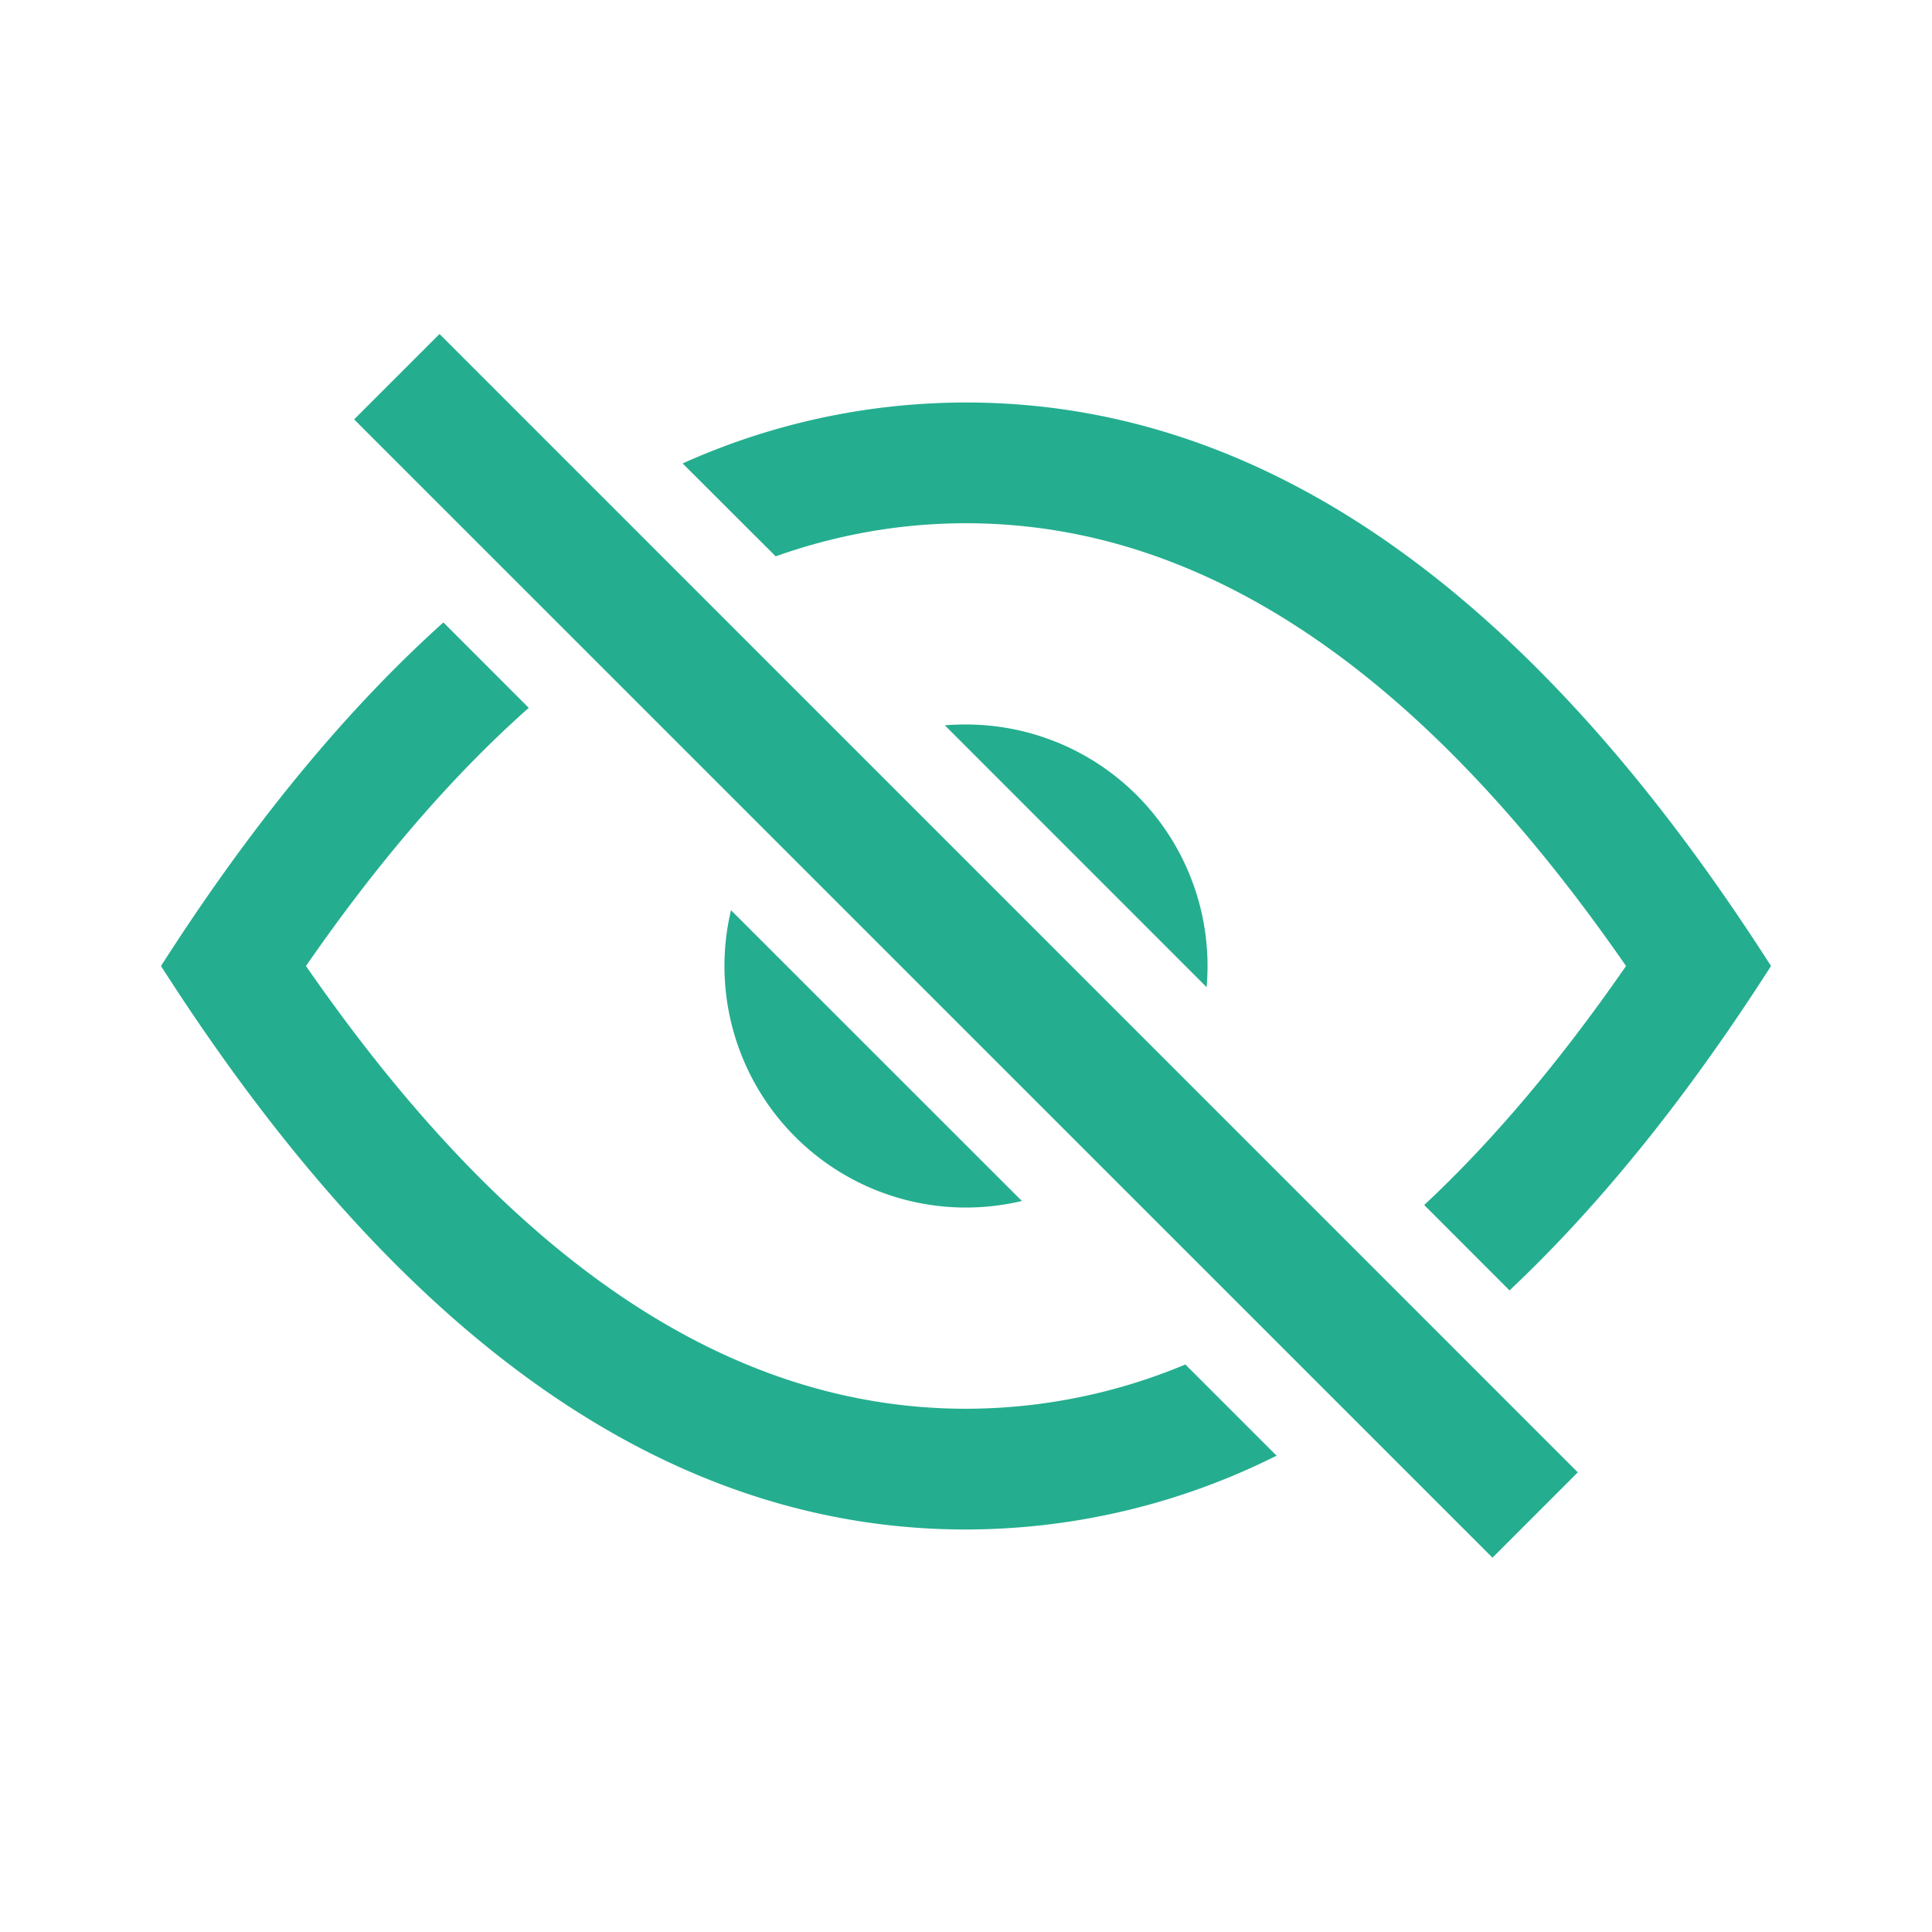 <svg class="eyeClose_svg__icon" viewBox="0 0 1024 1024" xmlns="http://www.w3.org/2000/svg" width="24" height="24" fill="#24AE8F"><defs><style></style></defs><path d="M232.96 177.024l603.307 603.35L791.04 825.6 187.69 222.293l45.227-45.226zm2.048 152.875l45.27 45.312-1.707 1.45C238.976 412.075 200.192 457.045 162.176 512 272.128 670.848 388.48 746.667 512 746.667A301.653 301.653 0 00628.267 723.2l48.341 48.341A368 368 0 01512 810.667c-157.099 0-299.307-99.542-426.667-298.667 47.787-74.71 97.707-135.424 149.675-182.101zM512 213.333c157.099 0 299.307 99.542 426.667 298.667-44.374 69.419-90.582 126.72-138.582 171.947l-45.226-45.27C791.21 604.715 826.837 562.56 861.824 512 751.872 353.152 635.52 277.333 512 277.333c-34.133 0-67.797 5.803-100.864 17.536l-49.323-49.237A365.952 365.952 0 01512 213.333zM387.413 482.39l154.198 154.155a128 128 0 01-154.155-154.155zM512 384a128 128 0 01127.53 139.221L500.78 384.427A129.707 129.707 0 01512 384z"></path></svg>